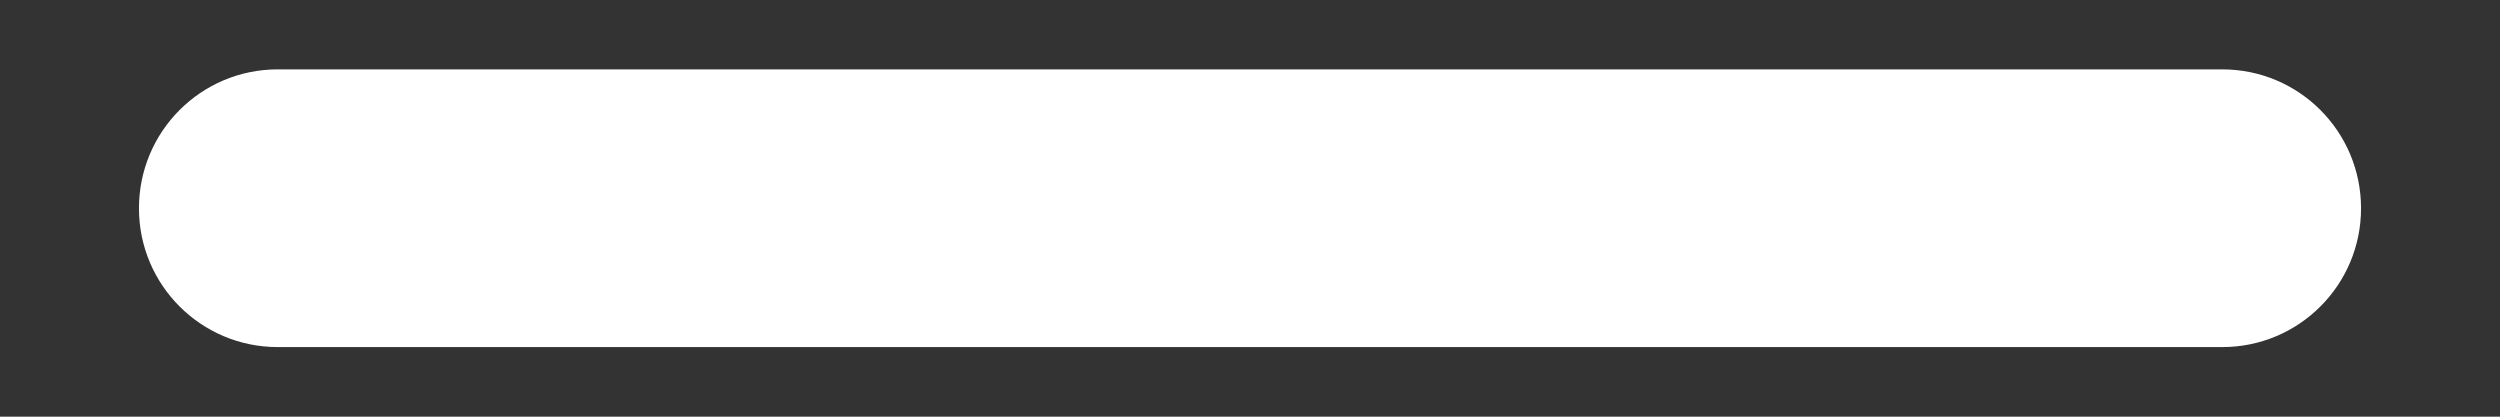 <svg width="12" height="2" viewBox="0 0 12 2" fill="none" xmlns="http://www.w3.org/2000/svg">
<rect x="0" y="0" width="12" height="2" fill="#333333" stroke="none"/>
<path fill-rule="evenodd" clip-rule="evenodd" d="M10.667 1.666H1.333C0.965 1.666 0.667 1.368 0.667 1C0.667 0.631 0.965 0.333 1.333 0.333H10.667C11.035 0.333 11.333 0.631 11.333 1C11.333 1.368 11.035 1.666 10.667 1.666Z" fill="white"/>
</svg>
